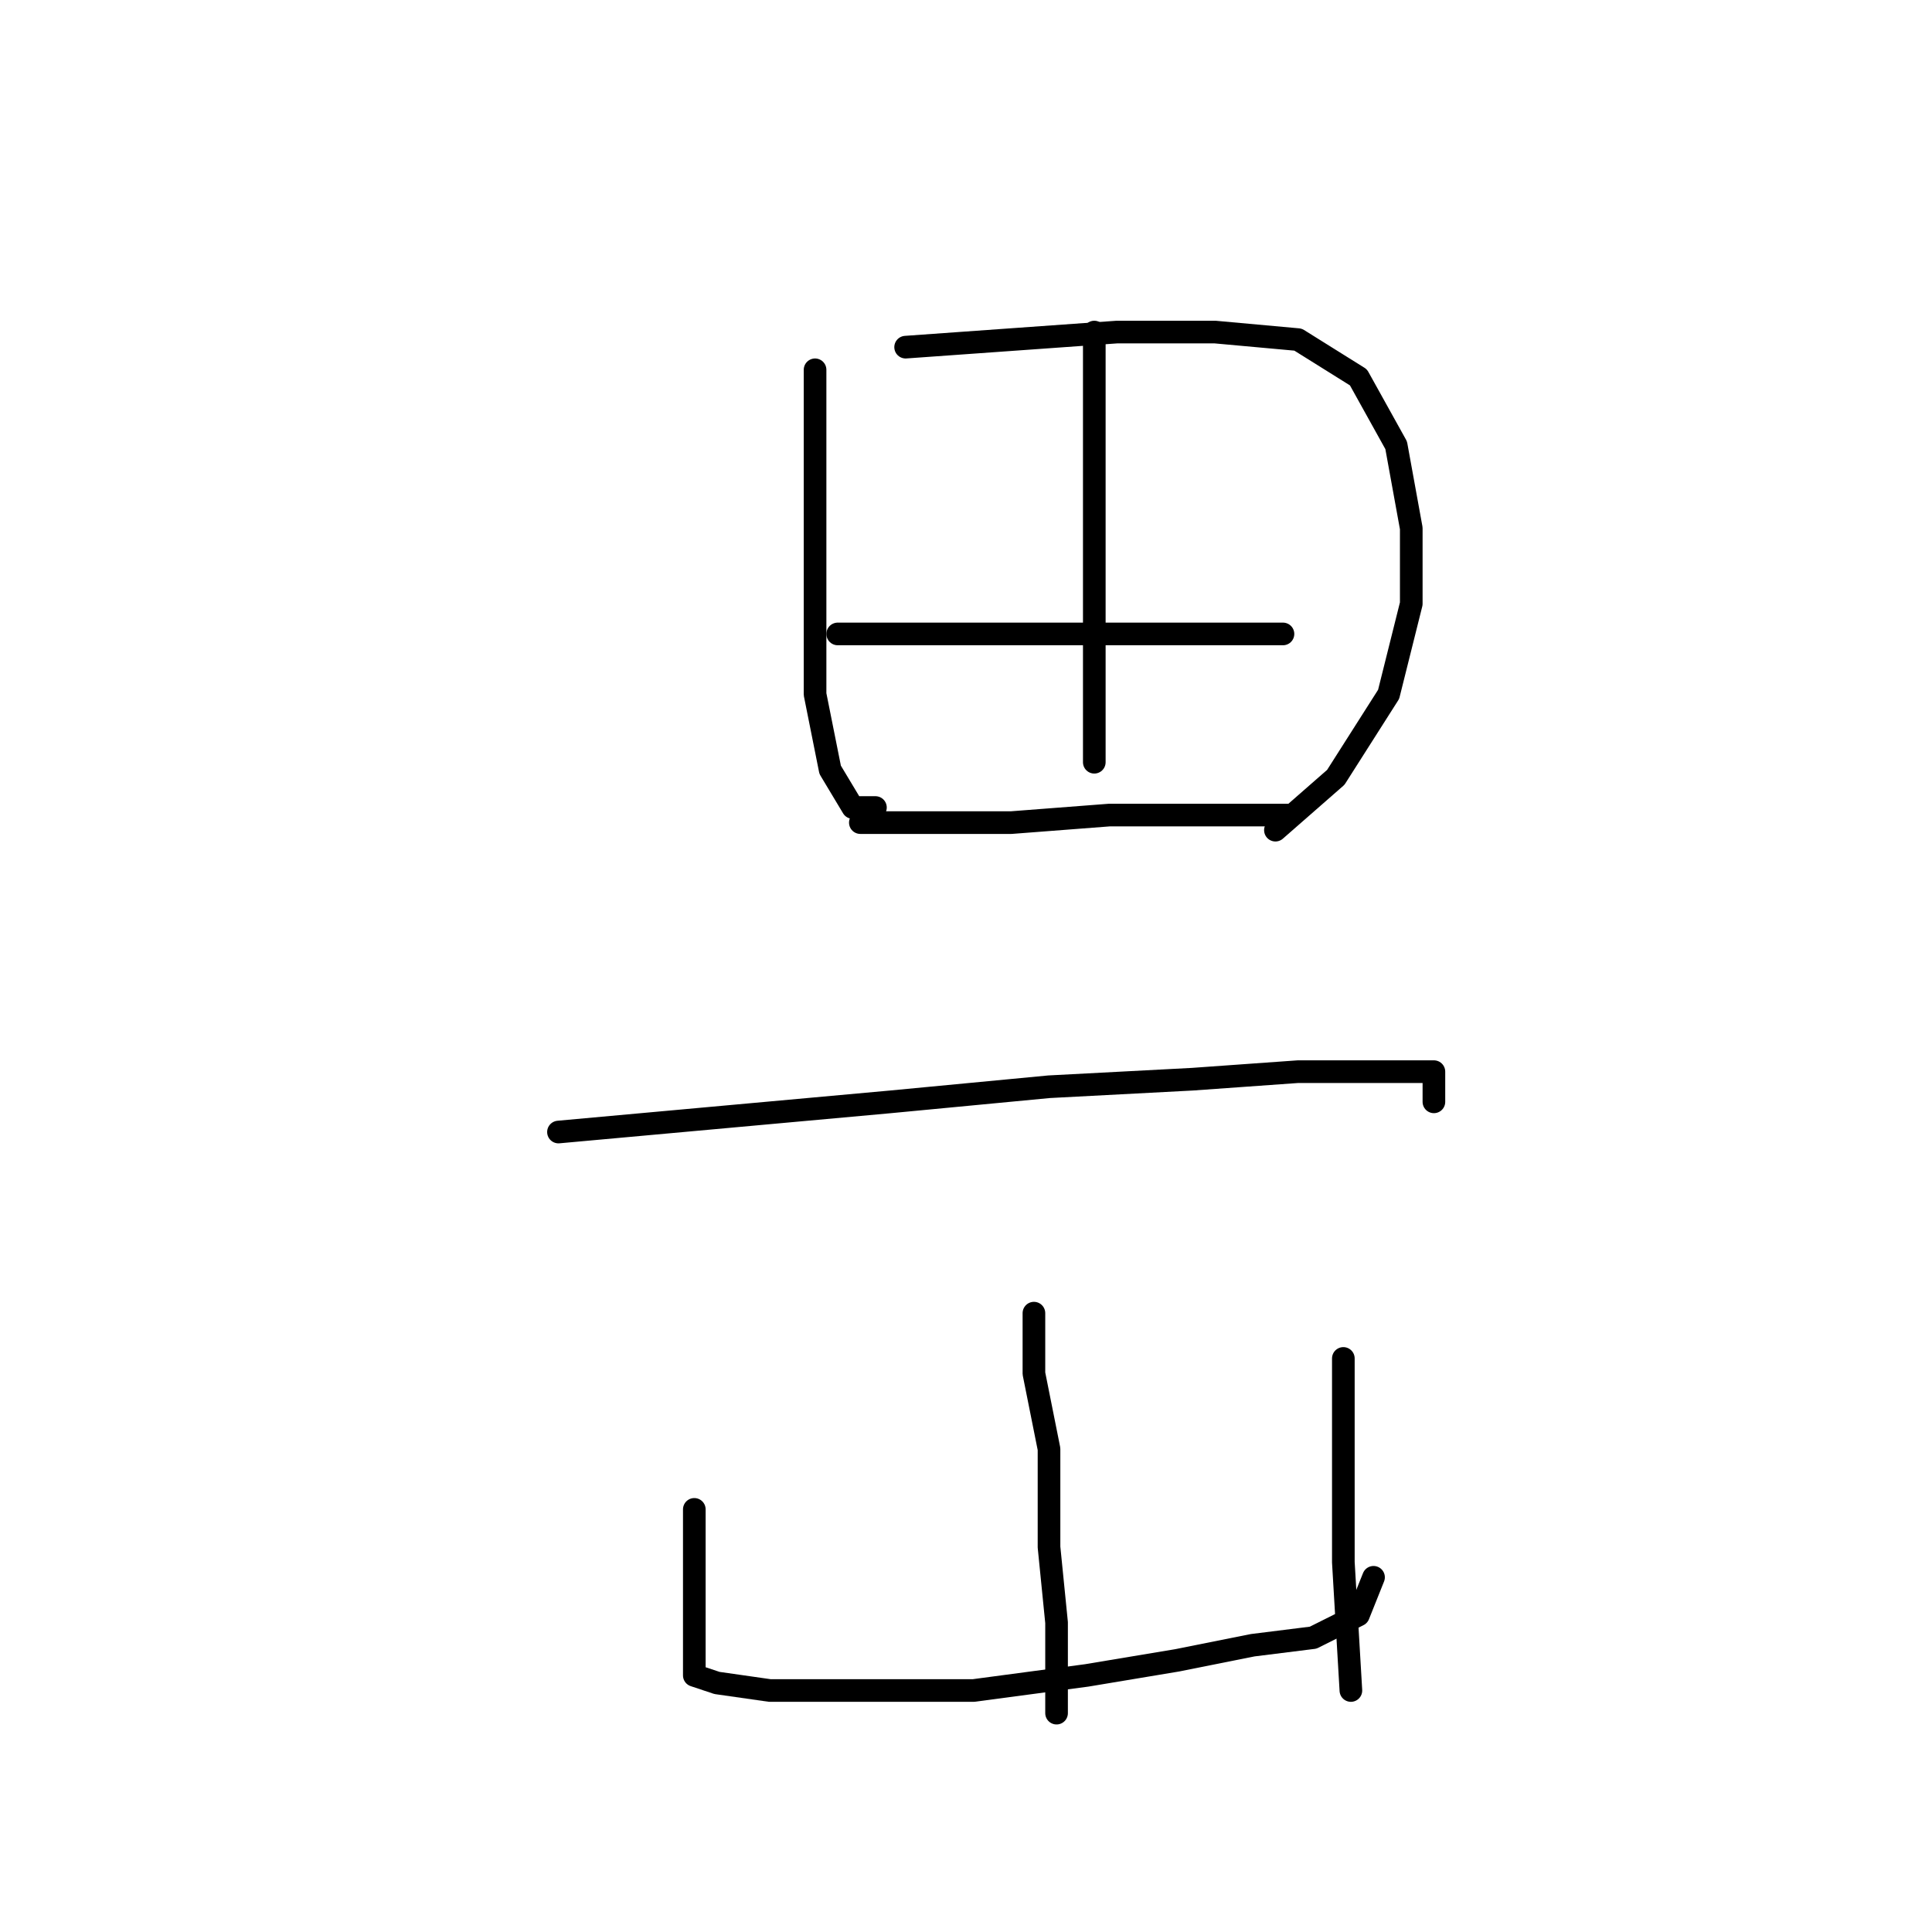 <?xml version="1.0" standalone="no"?>
    <svg width="256" height="256" xmlns="http://www.w3.org/2000/svg" version="1.1">
    <polyline stroke="black" stroke-width="3" stroke-linecap="round" fill="transparent" stroke-linejoin="round" points="108 49 108 54 108 59 108 75 108 92 110 102 113 107 116 107 116 107 " />
        <polyline stroke="black" stroke-width="3" stroke-linecap="round" fill="transparent" stroke-linejoin="round" points="120 46 134 45 148 44 161 44 172 45 180 50 185 59 187 70 187 80 184 92 177 103 169 110 169 110 " />
        <polyline stroke="black" stroke-width="3" stroke-linecap="round" fill="transparent" stroke-linejoin="round" points="145 44 145 55 145 66 145 83 145 96 145 101 145 101 " />
        <polyline stroke="black" stroke-width="3" stroke-linecap="round" fill="transparent" stroke-linejoin="round" points="111 84 124 84 137 84 152 84 163 84 170 84 170 84 " />
        <polyline stroke="black" stroke-width="3" stroke-linecap="round" fill="transparent" stroke-linejoin="round" points="114 109 124 109 134 109 147 108 160 108 168 108 171 108 171 108 " />
        <polyline stroke="black" stroke-width="3" stroke-linecap="round" fill="transparent" stroke-linejoin="round" points="74 150 96 148 118 146 139 144 158 143 172 142 183 142 190 142 190 143 190 146 190 146 " />
        <polyline stroke="black" stroke-width="3" stroke-linecap="round" fill="transparent" stroke-linejoin="round" points="137 174 137 178 137 182 139 192 139 205 140 215 140 223 140 227 140 227 " />
        <polyline stroke="black" stroke-width="3" stroke-linecap="round" fill="transparent" stroke-linejoin="round" points="92 200 92 204 92 208 92 214 92 219 92 221 92 222 95 223 102 224 114 224 129 224 144 222 156 220 166 218 174 217 180 214 182 209 182 209 " />
        <polyline stroke="black" stroke-width="3" stroke-linecap="round" fill="transparent" stroke-linejoin="round" points="178 180 178 189 178 198 178 207 179 224 179 224 " />
        </svg>